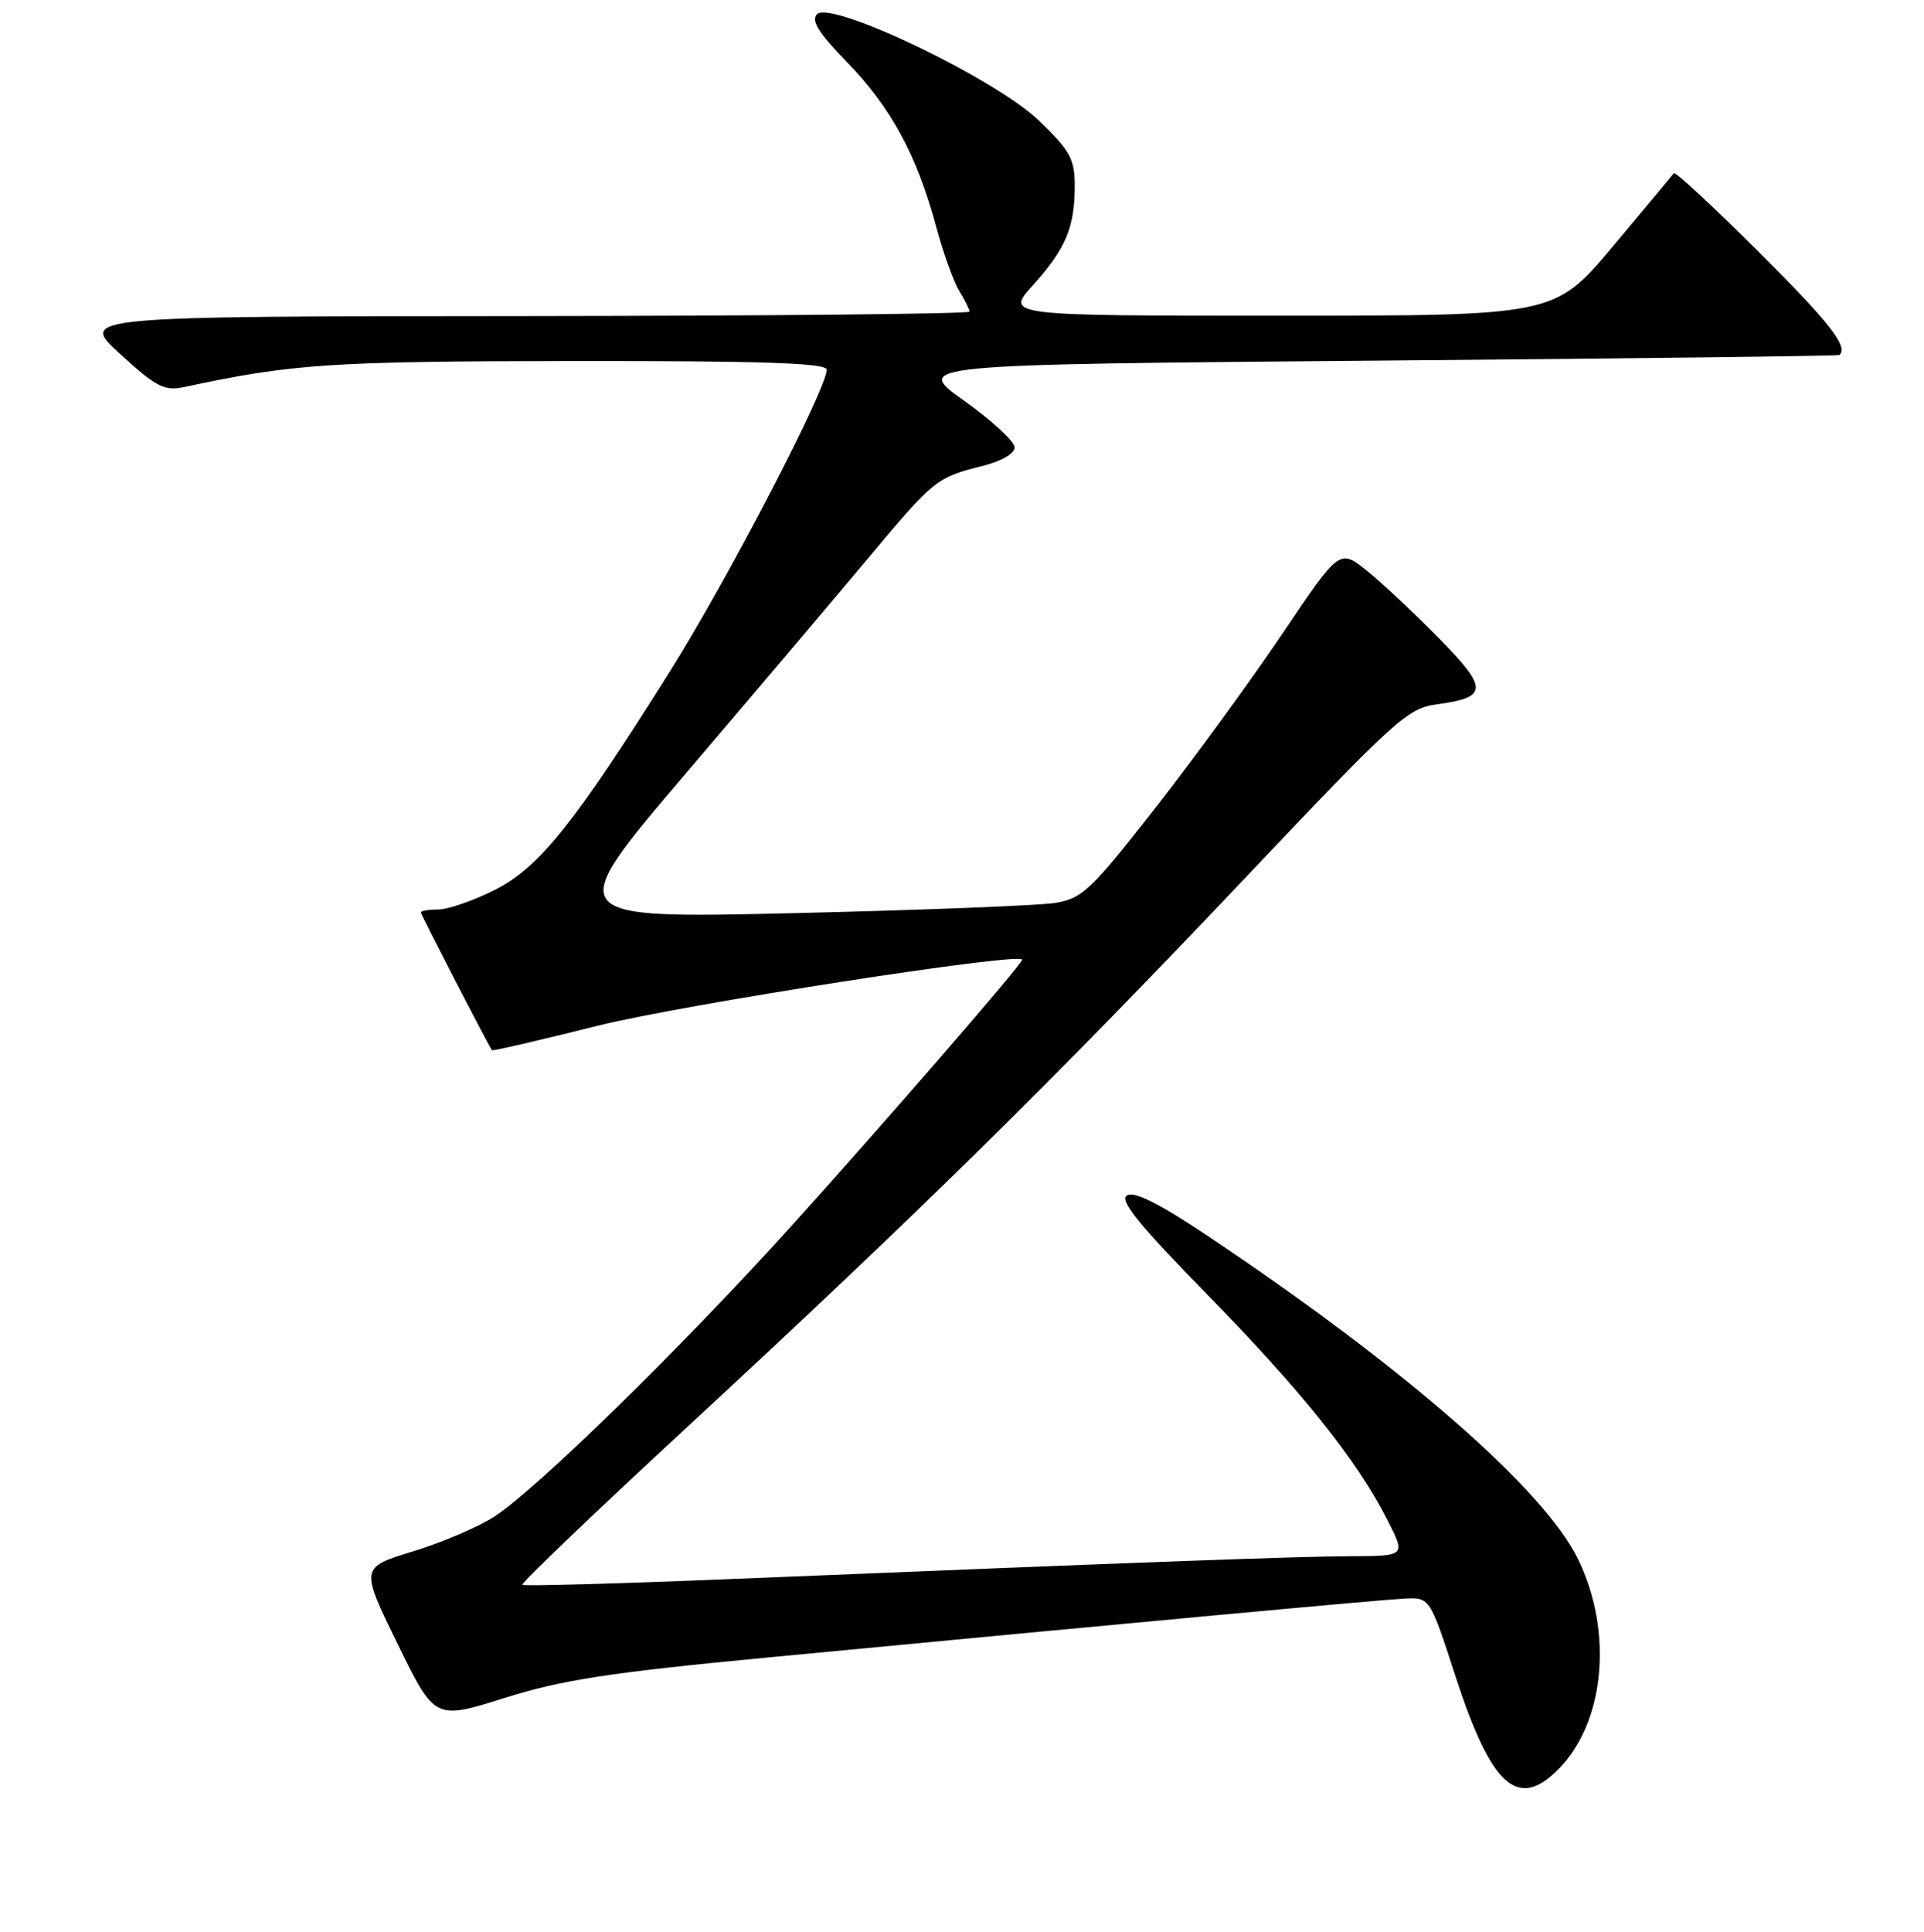 <?xml version="1.0" encoding="UTF-8" standalone="no"?>
<!DOCTYPE svg PUBLIC "-//W3C//DTD SVG 1.1//EN" "http://www.w3.org/Graphics/SVG/1.1/DTD/svg11.dtd" >
<svg xmlns="http://www.w3.org/2000/svg" xmlns:xlink="http://www.w3.org/1999/xlink" version="1.1" viewBox="0 0 256 257">
 <g >
 <path fill="currentColor"
d=" M 207.31 235.41 C 213.52 229.21 214.68 217.17 210.00 207.49 C 205.50 198.17 186.83 181.88 160.42 164.24 C 154.16 160.06 150.90 158.44 149.95 159.03 C 148.90 159.68 151.52 162.91 160.61 172.20 C 173.23 185.09 180.58 194.28 184.62 202.25 C 187.03 207.00 187.03 207.00 179.77 207.03 C 172.64 207.06 153.17 207.77 97.68 210.05 C 82.38 210.68 69.70 211.03 69.50 210.83 C 69.30 210.63 79.34 201.02 91.82 189.49 C 122.47 161.14 140.17 143.72 165.60 116.88 C 185.59 95.77 187.29 94.22 191.13 93.71 C 198.03 92.78 198.07 91.65 191.46 84.91 C 188.18 81.58 183.87 77.53 181.87 75.93 C 178.23 73.02 178.23 73.02 170.66 84.26 C 166.50 90.44 158.88 100.89 153.72 107.49 C 145.18 118.41 144.00 119.53 140.42 120.12 C 138.27 120.47 122.62 121.08 105.65 121.48 C 74.80 122.20 74.80 122.20 91.29 102.85 C 100.36 92.21 111.32 79.27 115.64 74.11 C 124.28 63.79 124.61 63.52 130.75 61.98 C 133.24 61.36 135.00 60.34 135.00 59.51 C 135.00 58.74 131.97 55.94 128.27 53.30 C 121.54 48.50 121.54 48.50 183.02 47.98 C 216.83 47.70 244.61 47.36 244.75 47.23 C 245.96 46.12 243.46 42.94 234.03 33.53 C 228.00 27.52 222.91 22.80 222.72 23.05 C 222.53 23.30 218.89 27.66 214.62 32.75 C 206.86 42.00 206.86 42.00 170.32 42.00 C 133.77 42.00 133.77 42.00 137.43 37.95 C 141.79 33.11 143.00 30.26 143.00 24.75 C 143.00 21.15 142.41 20.06 138.24 16.05 C 132.45 10.47 110.60 -0.00 108.71 1.89 C 107.88 2.72 108.91 4.38 112.69 8.26 C 118.51 14.23 121.99 20.63 124.52 30.00 C 125.48 33.58 126.89 37.50 127.64 38.71 C 128.39 39.93 129.00 41.17 129.00 41.46 C 129.00 41.76 102.34 42.02 69.75 42.05 C 10.50 42.09 10.50 42.09 16.00 47.11 C 20.79 51.49 21.88 52.05 24.50 51.49 C 38.94 48.40 43.84 48.07 76.25 48.03 C 101.52 48.01 110.00 48.30 110.00 49.18 C 110.00 51.73 96.77 77.18 89.13 89.33 C 76.32 109.71 71.69 115.47 65.76 118.43 C 62.93 119.84 59.57 121.00 58.30 121.00 C 57.04 121.00 56.00 121.17 56.00 121.39 C 56.00 121.68 64.65 138.44 65.46 139.72 C 65.54 139.84 71.88 138.37 79.55 136.45 C 90.85 133.63 136.00 126.61 136.00 127.68 C 136.00 128.28 117.03 150.15 104.82 163.63 C 90.52 179.42 71.60 197.92 65.86 201.71 C 63.79 203.08 58.91 205.18 55.01 206.37 C 47.93 208.53 47.93 208.53 52.89 218.67 C 57.85 228.82 57.85 228.82 67.17 225.88 C 74.81 223.48 81.11 222.51 102.00 220.52 C 151.17 215.83 183.53 212.84 186.87 212.67 C 190.25 212.50 190.25 212.50 193.65 222.97 C 198.43 237.65 201.91 240.82 207.31 235.41 Z "/>
</g>
</svg>